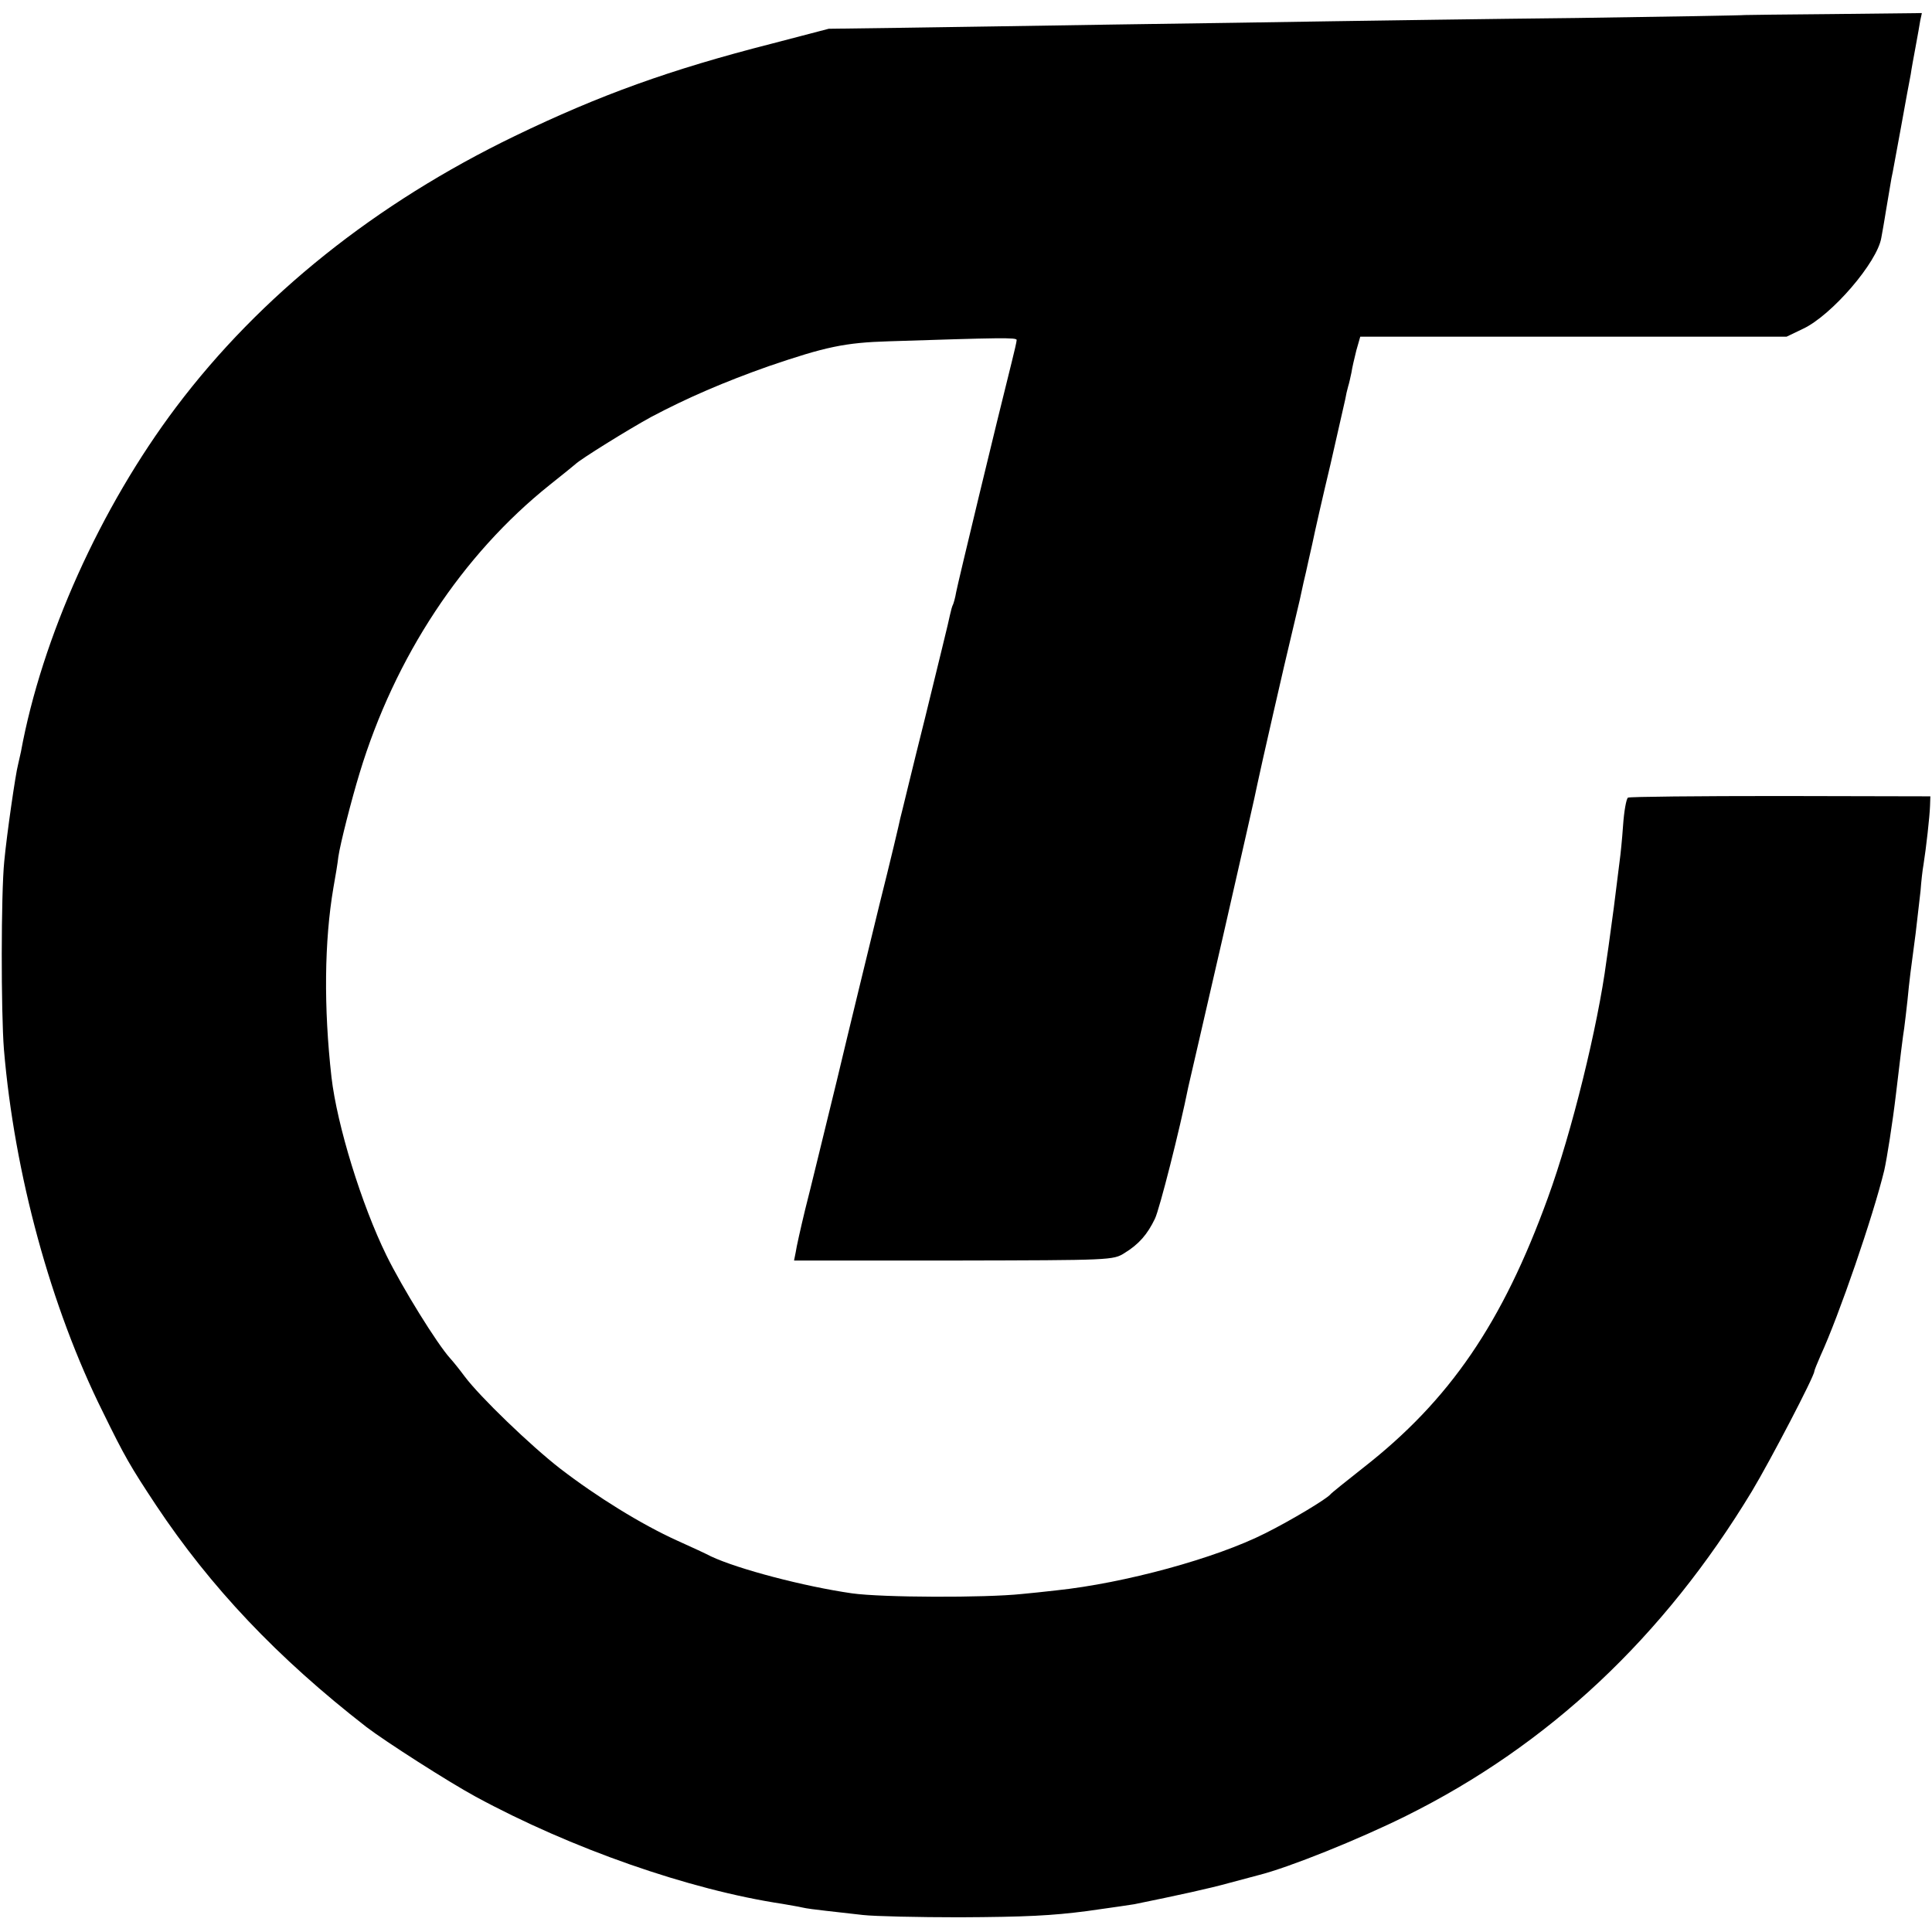 <svg version="1" xmlns="http://www.w3.org/2000/svg" width="788" height="788" viewBox="0 0 591 591"><path d="M533.7 4.6c-.1.1-23.1.5-51.2.9-28 .3-61.8.8-75 1-13.2.2-43.1.7-66.5 1-23.4.4-52.6.8-65 1l-22.5.3-17.6 4.6C205 21.3 183.6 29 157.5 41.6c-42.6 20.6-77.9 48.8-103.6 82.9C30.7 155.3 12.8 195.1 6.4 230c-.3 1.4-.7 3.2-.9 4-.7 2.5-3.4 21-4.2 29.5-1 9.9-1 46.1-.1 57.5 3.2 38 14.3 78.9 30.3 111 6.7 13.7 8.4 16.6 16.2 28.4 16.7 25.1 37.1 46.7 64.4 67.9 5.6 4.3 25.1 16.8 33.4 21.3 29.1 15.8 65.3 28.5 93.9 32.8 2.1.4 4.8.8 6 1.1 1.2.3 4.4.7 7.1 1 2.8.3 7.9.9 11.5 1.3 3.6.4 16.9.7 29.5.7 20.4-.1 28.2-.5 39-1.9 8.7-1.2 13.2-1.9 14.5-2.1 13.7-2.8 22.9-4.8 29-6.5 4.1-1.1 8.2-2.2 9-2.4 9.2-2.3 30.6-10.9 45.1-18.1 43.7-21.7 78.8-54.7 105.8-99.3 5.7-9.5 19.1-35.2 19.1-36.7 0-.3.9-2.5 1.9-4.8 5.7-12.4 16.1-42.7 19.5-56.7.8-3.6 2.5-14.2 3.6-23.5 1.1-9.4 2.2-18.4 2.5-20 .2-1.7.7-5.5 1-8.5.6-6.3 1-9.3 2.5-20.5.5-4.4 1.2-10.3 1.5-13 .2-2.8.6-6.4.9-8 .8-5 1.9-14.8 2-18l.1-2.9-45.8-.1c-25.2 0-46.2.2-46.7.5s-1.2 4.1-1.5 8.5c-.3 4.4-.8 9.1-1 10.5-.2 1.4-.6 5-1 8-.7 5.6-.9 7.4-1.9 14.5-.3 2.2-.8 6-1.2 8.5-2.6 19.8-10.6 52.4-17.9 72.4-13.9 38.3-30 61.9-56.5 82.6-5.2 4.1-9.7 7.7-10 8.1-1.1 1.4-12.1 8-19.9 11.9-15.2 7.7-43.1 15.3-64 17.5-3.5.4-8.2.9-10.5 1.1-11.3 1.2-42.8 1.1-52-.2-14.6-2.1-34.8-7.4-43.1-11.3-1.1-.6-5.8-2.8-10.5-4.9-10.8-4.9-24.4-13.3-35.7-22-9-7-24.5-21.9-29.2-28.2-1.4-1.9-3.4-4.4-4.4-5.5-4-4.4-14.7-21.7-19.5-31.5-7.6-15.5-15.1-39.8-16.8-54.5-2.4-21.3-2.2-41.6.6-58 .6-3.3 1.3-7.5 1.5-9.4.6-4.1 4-17.4 6.5-25.6 10.8-35.6 31.4-66.8 58.2-88.2 4-3.2 7.5-6 7.8-6.3 1.5-1.5 16-10.5 23.1-14.4 11.1-5.9 22.5-10.8 36.1-15.6 17.3-5.9 23.2-7.2 36.8-7.6 34.1-1.1 39-1.2 39-.4 0 .5-.7 3.5-1.5 6.7-4.6 18.3-16.5 67.7-17 70.4-.3 1.8-.8 3.5-1 3.9-.2.3-.6 1.7-.9 3.1-.2 1.3-3.7 15.4-7.6 31.4-4 15.9-7.3 29.8-7.6 30.8-.2 1.1-3 13-6.4 26.5-3.3 13.6-9.2 37.7-13 53.7-3.9 15.9-8.2 33.7-9.7 39.5-1.4 5.8-2.7 11.6-2.9 13.1l-.5 2.5h48.8c48.4-.1 48.8-.1 52.3-2.3 4.4-2.7 7-5.7 9.3-10.5 1.4-2.9 7.6-27.3 10.2-40.3.3-1.1 5-21.8 10.6-46 5.5-24.2 10.3-45.1 10.5-46.5.6-3.1 9-39.9 10.4-45.5.5-2.2 1.7-7.2 2.6-11 .8-3.9 1.7-7.7 1.9-8.5.2-.8 1-4.7 1.9-8.5.8-3.9 3.3-14.9 5.6-24.5 2.2-9.6 4.2-18.5 4.5-19.8.2-1.2.6-3 .9-4 .3-.9.7-2.8 1-4.2.2-1.4.9-4.4 1.5-6.8l1.2-4.2h130.4l5-2.4c8.8-4.1 22.8-20.4 24-27.9.4-2.3.9-4.9 1-5.7.1-.8.6-3.5 1-6s.9-5.4 1.1-6.5c.3-1.1 1.5-8.1 2.9-15.5 1.3-7.4 2.7-14.7 3-16.3.2-1.5.9-5.3 1.5-8.5.6-3.1 1.2-6.7 1.4-7.9l.5-2.3-27 .3c-14.9.1-27.1.3-27.2.3z"/></svg>